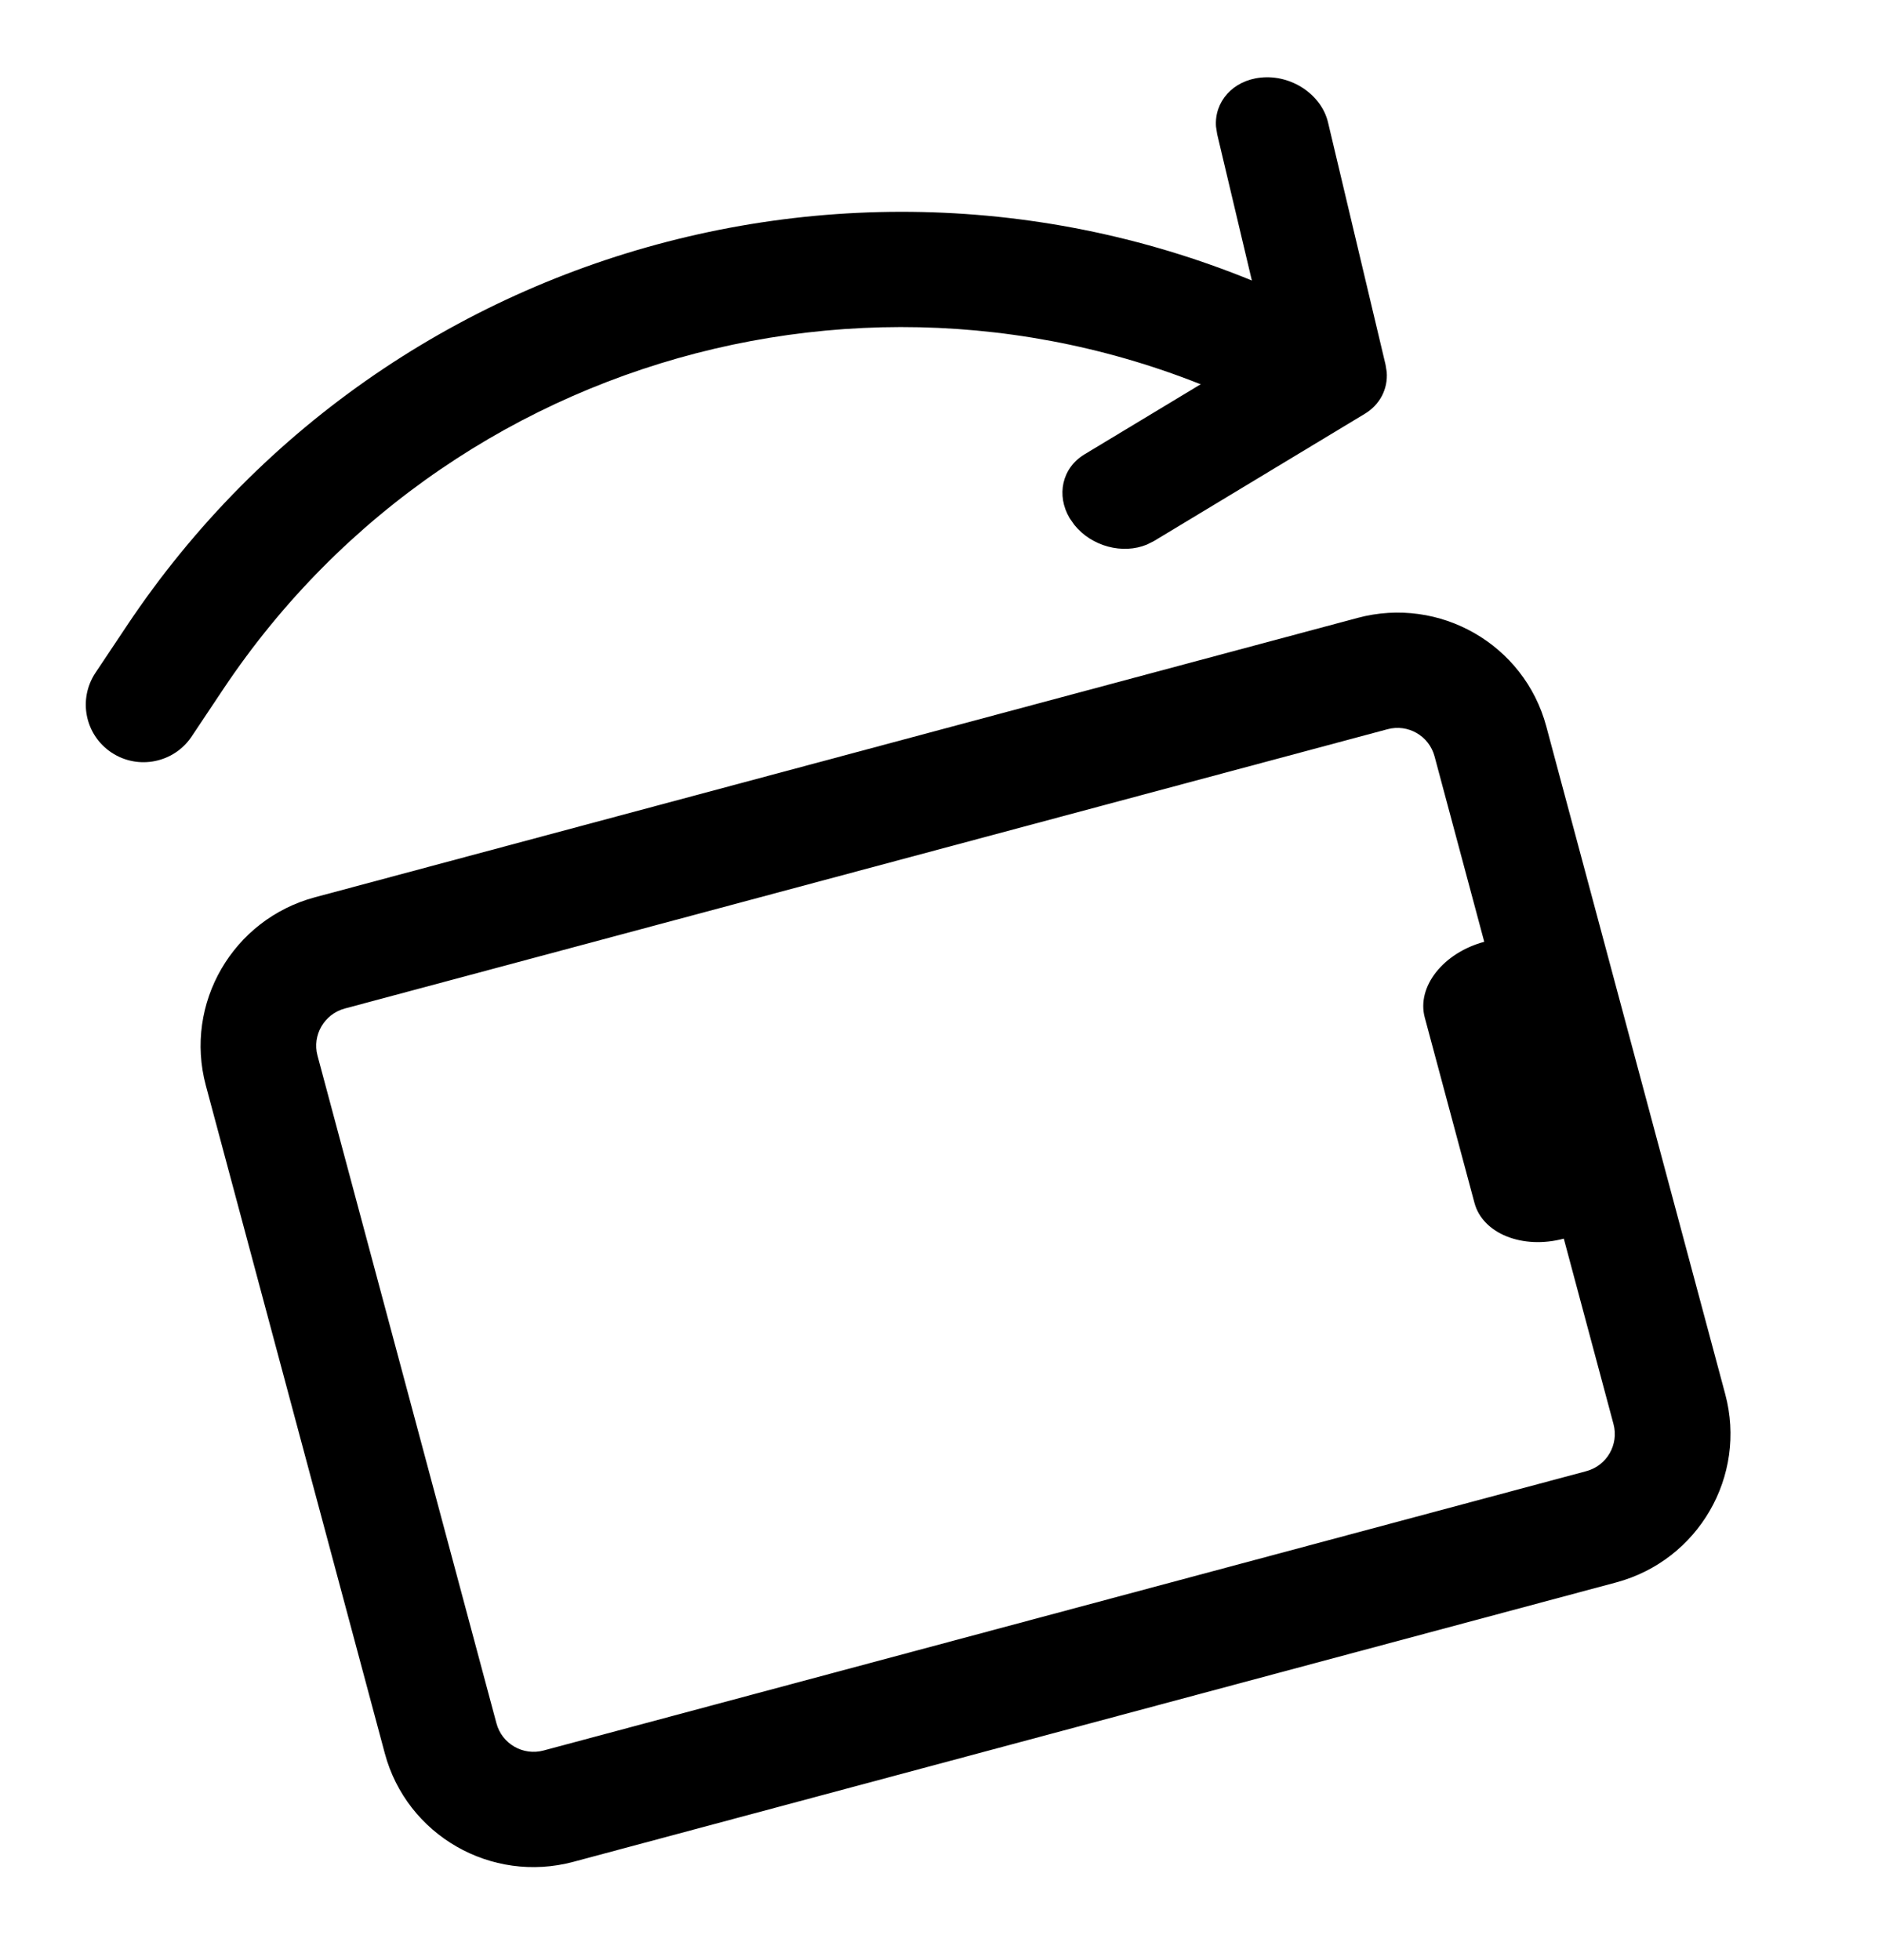 <svg width="24" height="25" viewBox="0 0 24 25" fill="none" xmlns="http://www.w3.org/2000/svg">
<path fill-rule="evenodd" clip-rule="evenodd" d="M4.049 13.464L6.331 21.98C6.401 22.242 6.671 22.397 6.933 22.326L20.228 18.764C20.491 18.694 20.646 18.425 20.576 18.163L18.294 9.647C18.224 9.385 17.955 9.23 17.693 9.301L4.397 12.863C4.135 12.934 3.979 13.202 4.049 13.464ZM4.907 22.362C5.187 23.407 6.264 24.027 7.313 23.746L20.609 20.183C21.658 19.902 22.281 18.827 22.001 17.782L19.719 9.265C19.439 8.22 18.361 7.6 17.312 7.881L4.017 11.444C2.968 11.725 2.345 12.8 2.625 13.845L4.907 22.362Z" fill="currentColor"/>
<path fill-rule="evenodd" clip-rule="evenodd" d="M18.928 12.012C19.453 11.872 19.963 12.076 20.068 12.468L20.702 14.834C20.807 15.226 20.467 15.657 19.942 15.798C19.418 15.938 18.908 15.735 18.803 15.342L18.169 12.977C18.064 12.585 18.404 12.153 18.928 12.012Z" fill="currentColor"/>
<path fill-rule="evenodd" clip-rule="evenodd" d="M16.657 5.552C11.922 2.829 5.872 4.25 2.842 8.797L2.445 9.392C2.22 9.731 1.762 9.823 1.423 9.599C1.084 9.375 0.992 8.919 1.218 8.58L1.615 7.985C5.076 2.791 11.986 1.168 17.396 4.278L16.657 5.552Z" fill="currentColor"/>
<path d="M13.7 6.694C13.922 6.971 14.318 7.073 14.625 6.946L14.715 6.901L17.404 5.278C17.598 5.161 17.701 4.96 17.684 4.744L17.669 4.651L16.936 1.563C16.852 1.205 16.466 0.948 16.076 0.99C15.721 1.027 15.484 1.298 15.507 1.615L15.522 1.712L16.157 4.391L13.83 5.795C13.542 5.969 13.468 6.317 13.64 6.608L13.7 6.694Z" fill="currentColor"/>
</svg>
